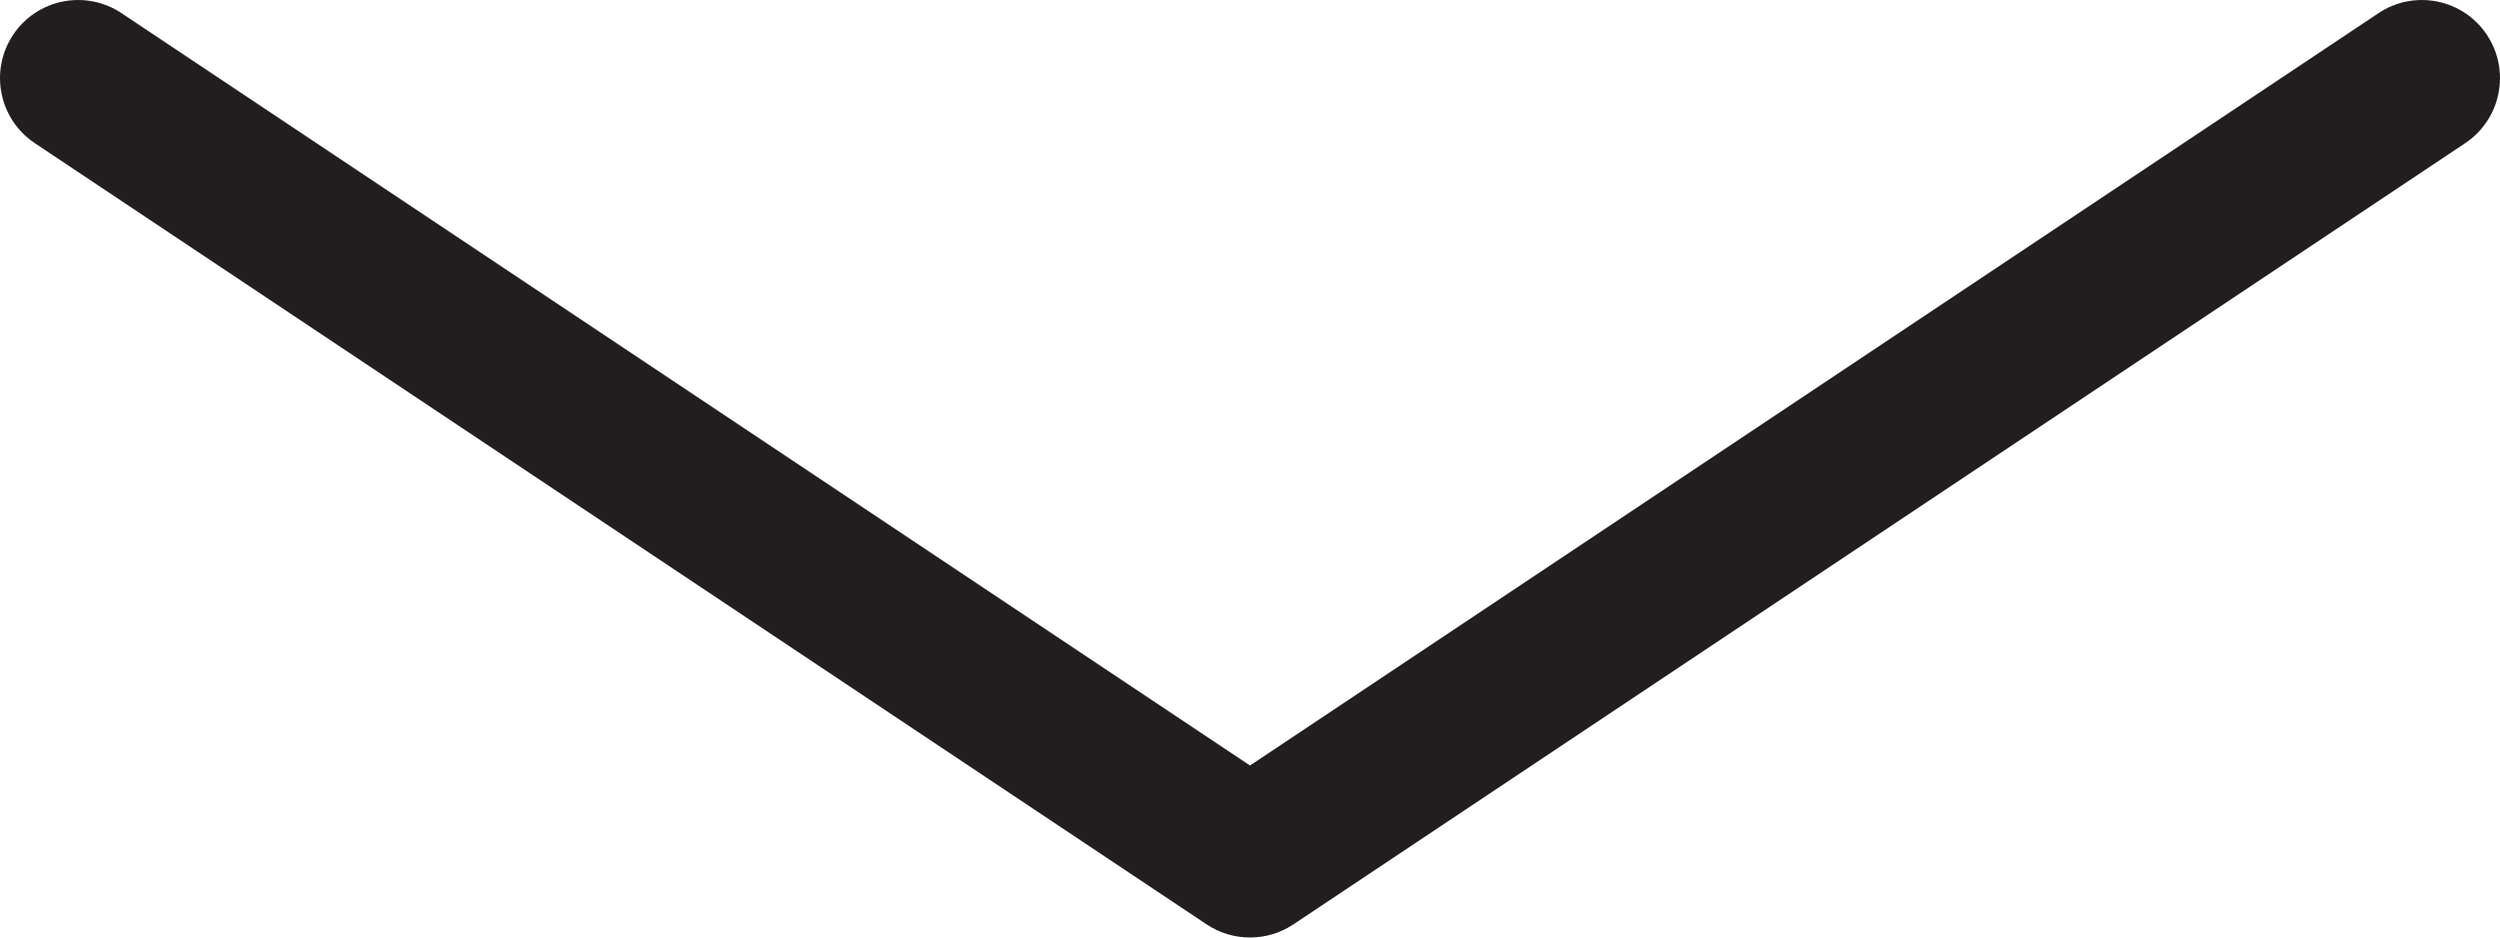 <svg width="32" height="12" viewBox="0 0 32 12" fill="none" xmlns="http://www.w3.org/2000/svg">
<path d="M1.555 0.168C1.095 -0.138 0.474 -0.014 0.168 0.445C-0.138 0.905 -0.014 1.526 0.445 1.832L1.555 0.168ZM16 11L15.445 11.832C15.781 12.056 16.219 12.056 16.555 11.832L16 11ZM31.555 1.832C32.014 1.526 32.138 0.905 31.832 0.445C31.526 -0.014 30.905 -0.138 30.445 0.168L31.555 1.832ZM0.445 1.832L15.445 11.832L16.555 10.168L1.555 0.168L0.445 1.832ZM16.555 11.832L31.555 1.832L30.445 0.168L15.445 10.168L16.555 11.832Z" fill="#221E1D"/>
</svg>
